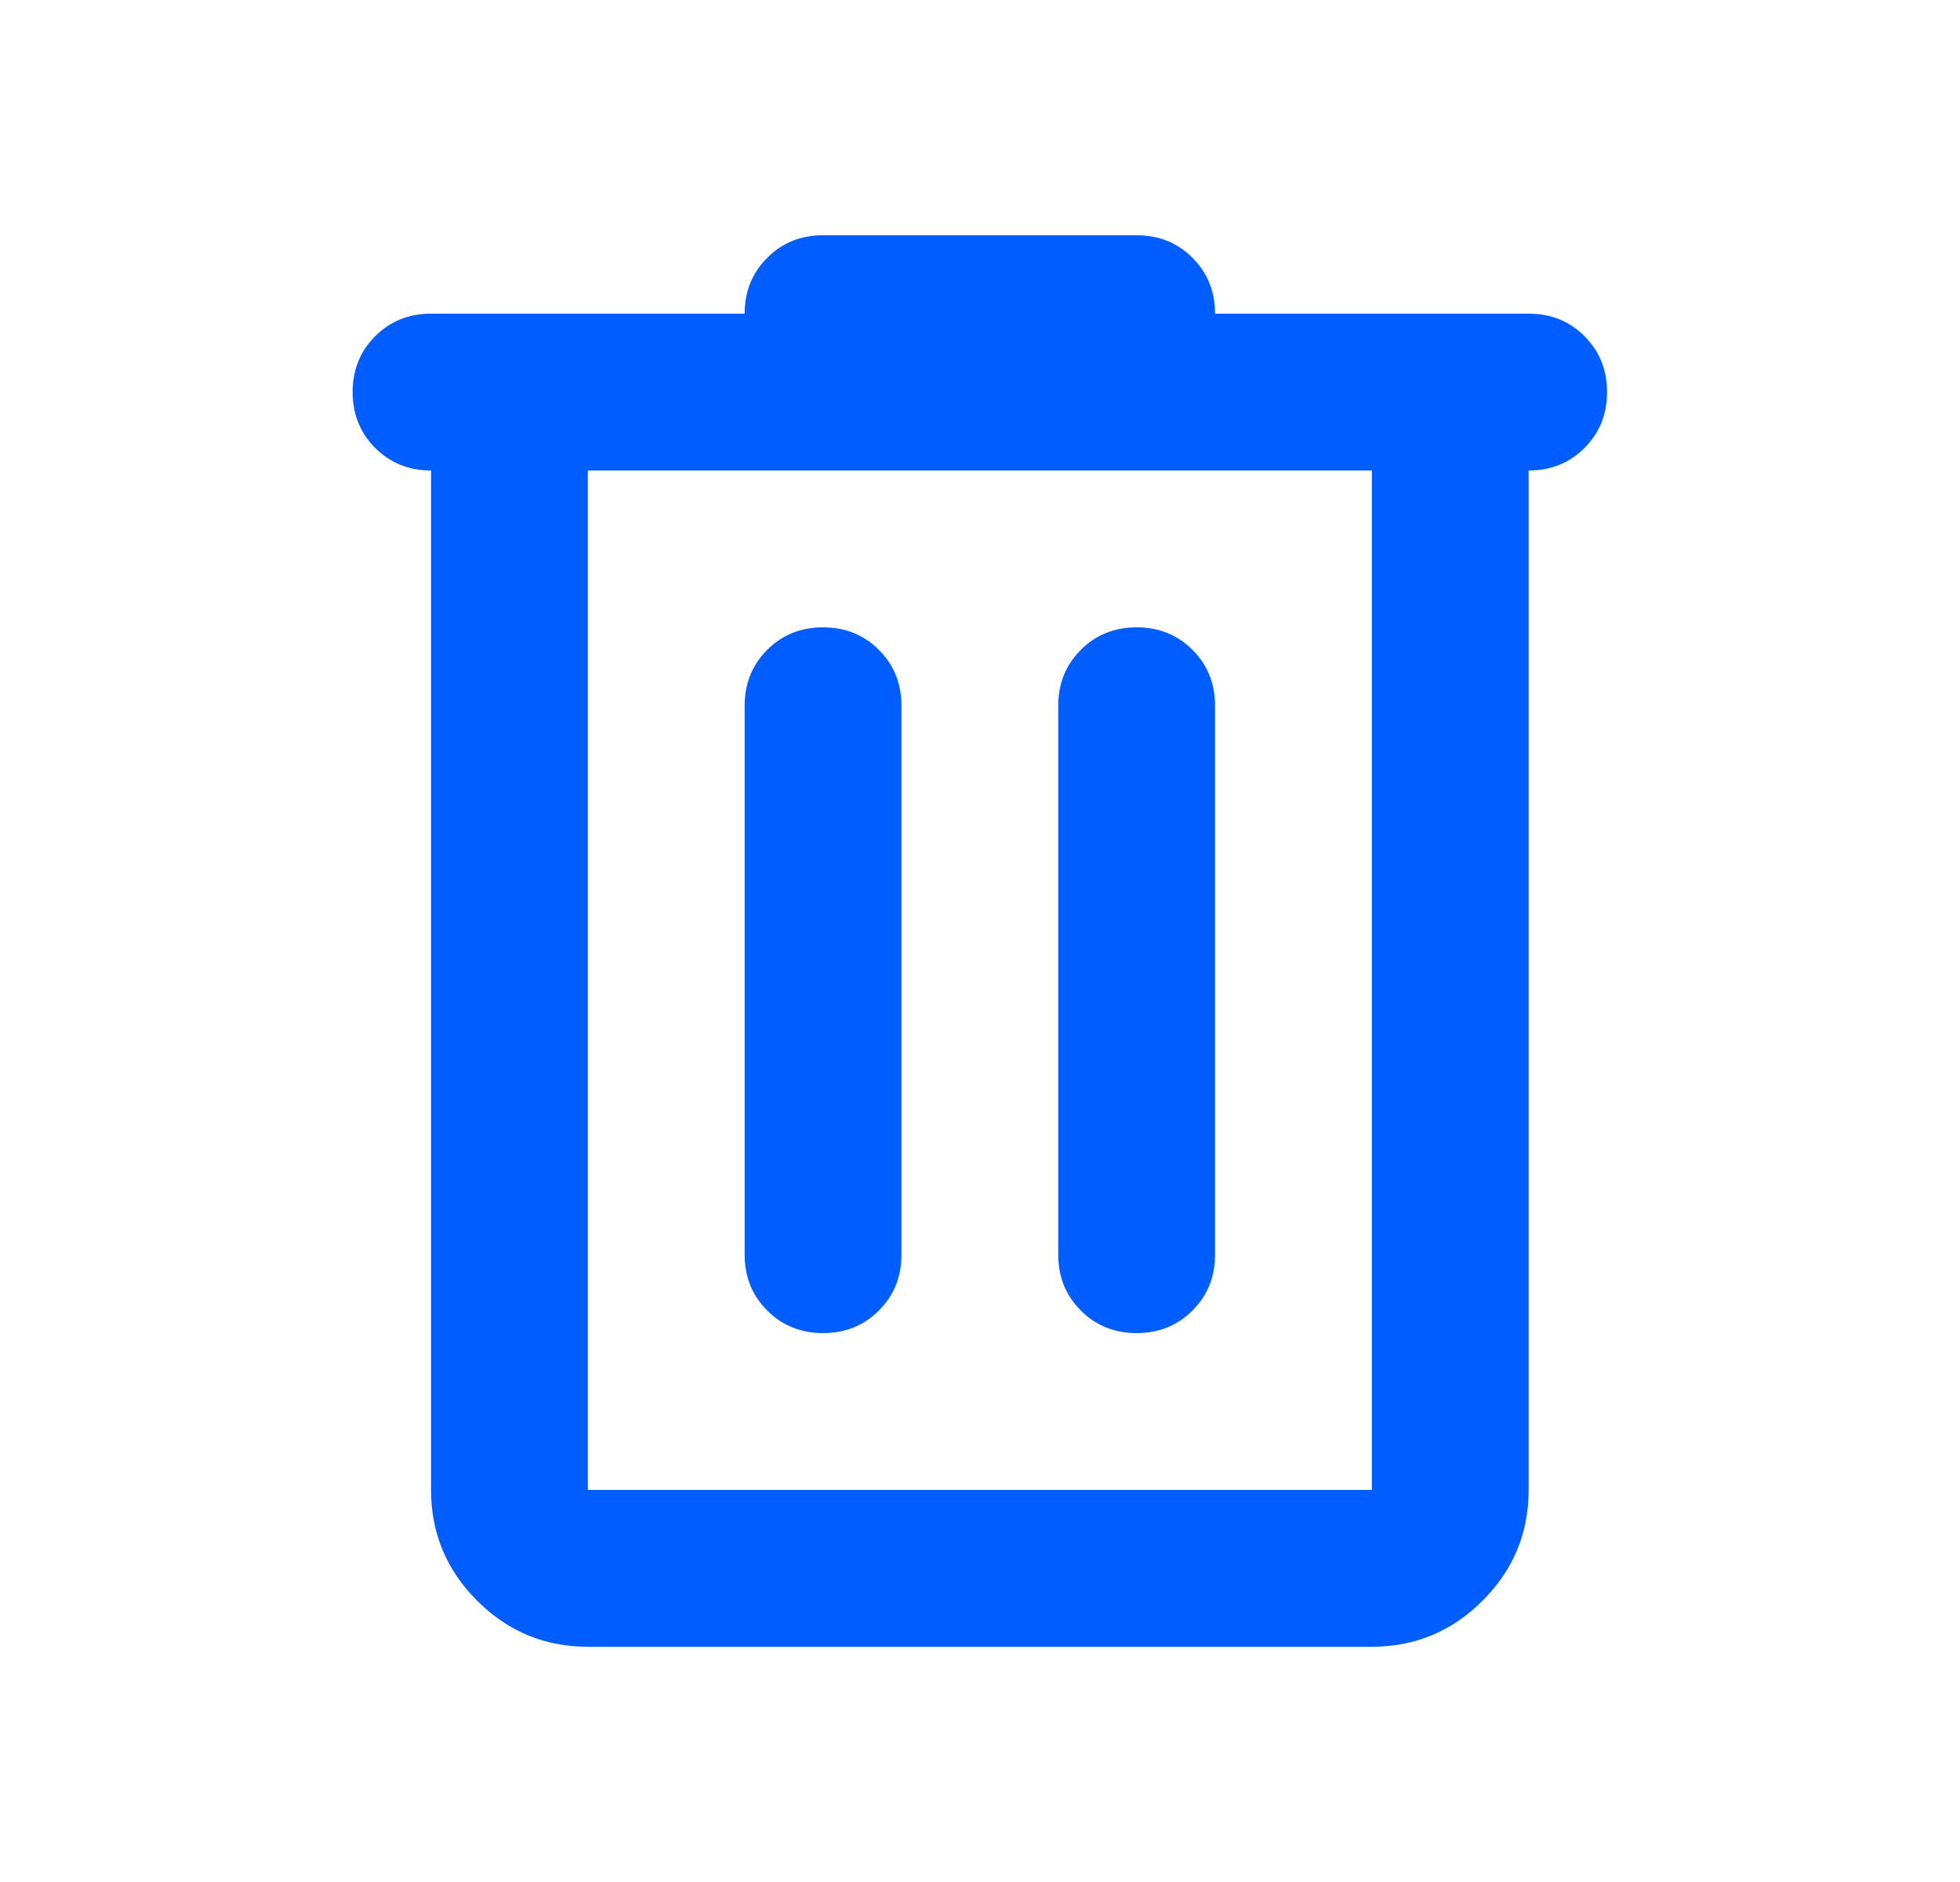 <svg width="25" height="24" viewBox="0 0 25 24" fill="none" xmlns="http://www.w3.org/2000/svg">
<mask id="mask0_19053_6755" style="mask-type:alpha" maskUnits="userSpaceOnUse" x="0" y="0" width="25" height="24">
<rect x="0.498" width="24" height="24" fill="#D9D9D9"/>
</mask>
<g mask="url(#mask0_19053_6755)">
<path d="M7.498 21C6.948 21 6.477 20.804 6.086 20.413C5.694 20.021 5.498 19.55 5.498 19V6C5.215 6 4.977 5.904 4.786 5.713C4.594 5.521 4.498 5.283 4.498 5C4.498 4.717 4.594 4.479 4.786 4.287C4.977 4.096 5.215 4 5.498 4H9.498C9.498 3.717 9.594 3.479 9.786 3.288C9.977 3.096 10.215 3 10.498 3H14.498C14.781 3 15.019 3.096 15.21 3.288C15.402 3.479 15.498 3.717 15.498 4H19.498C19.781 4 20.019 4.096 20.21 4.287C20.402 4.479 20.498 4.717 20.498 5C20.498 5.283 20.402 5.521 20.21 5.713C20.019 5.904 19.781 6 19.498 6V19C19.498 19.55 19.302 20.021 18.91 20.413C18.519 20.804 18.048 21 17.498 21H7.498ZM7.498 6V19H17.498V6H7.498ZM9.498 16C9.498 16.283 9.594 16.521 9.786 16.712C9.977 16.904 10.215 17 10.498 17C10.781 17 11.019 16.904 11.21 16.712C11.402 16.521 11.498 16.283 11.498 16V9C11.498 8.717 11.402 8.479 11.21 8.287C11.019 8.096 10.781 8 10.498 8C10.215 8 9.977 8.096 9.786 8.287C9.594 8.479 9.498 8.717 9.498 9V16ZM13.498 16C13.498 16.283 13.594 16.521 13.786 16.712C13.977 16.904 14.215 17 14.498 17C14.781 17 15.019 16.904 15.21 16.712C15.402 16.521 15.498 16.283 15.498 16V9C15.498 8.717 15.402 8.479 15.21 8.287C15.019 8.096 14.781 8 14.498 8C14.215 8 13.977 8.096 13.786 8.287C13.594 8.479 13.498 8.717 13.498 9V16Z" fill="#005DFF"/>
</g>
</svg>
